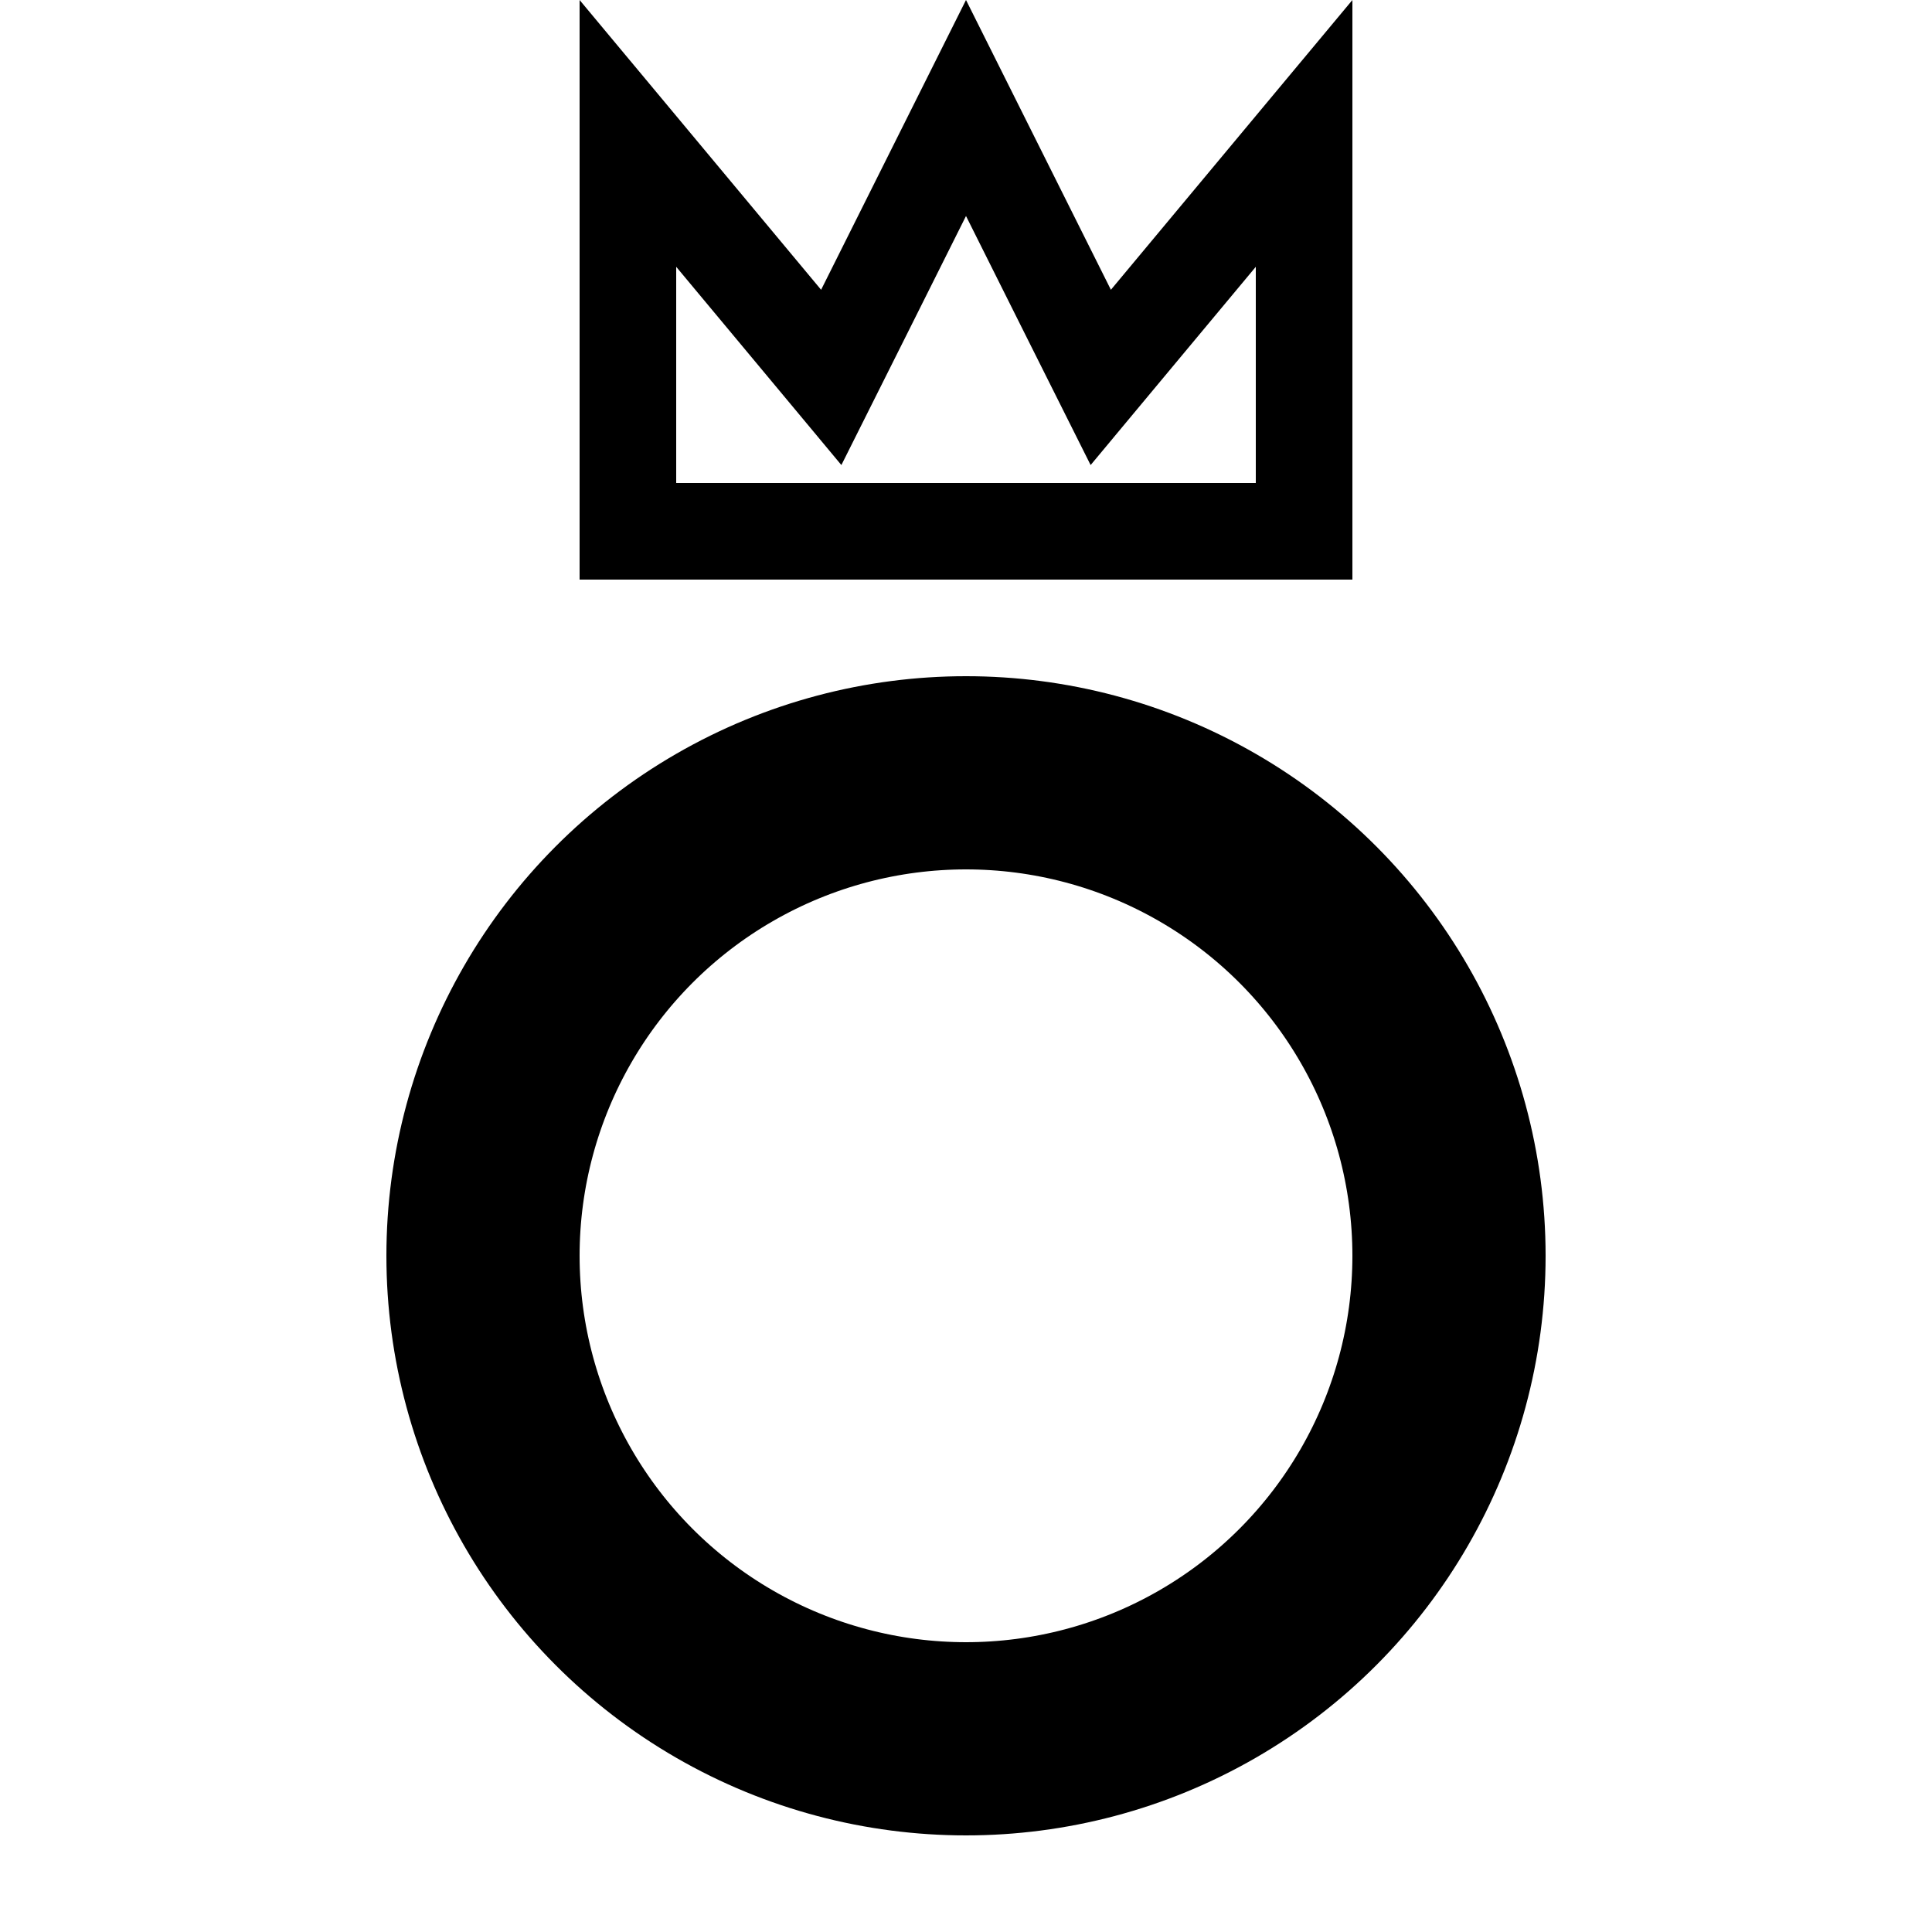 <svg width="20" height="20" viewBox="0 0 20 20" fill="none" xmlns="http://www.w3.org/2000/svg">
<circle cx="10" cy="13" r="5" stroke="black" stroke-width="2"/>
<path d="M8.947 3.224L10 1.118L11.053 3.224L11.395 3.907L11.884 3.32L13.5 1.381V5.5H6.5V1.381L8.116 3.32L8.605 3.907L8.947 3.224Z" stroke="black"/>
</svg>
